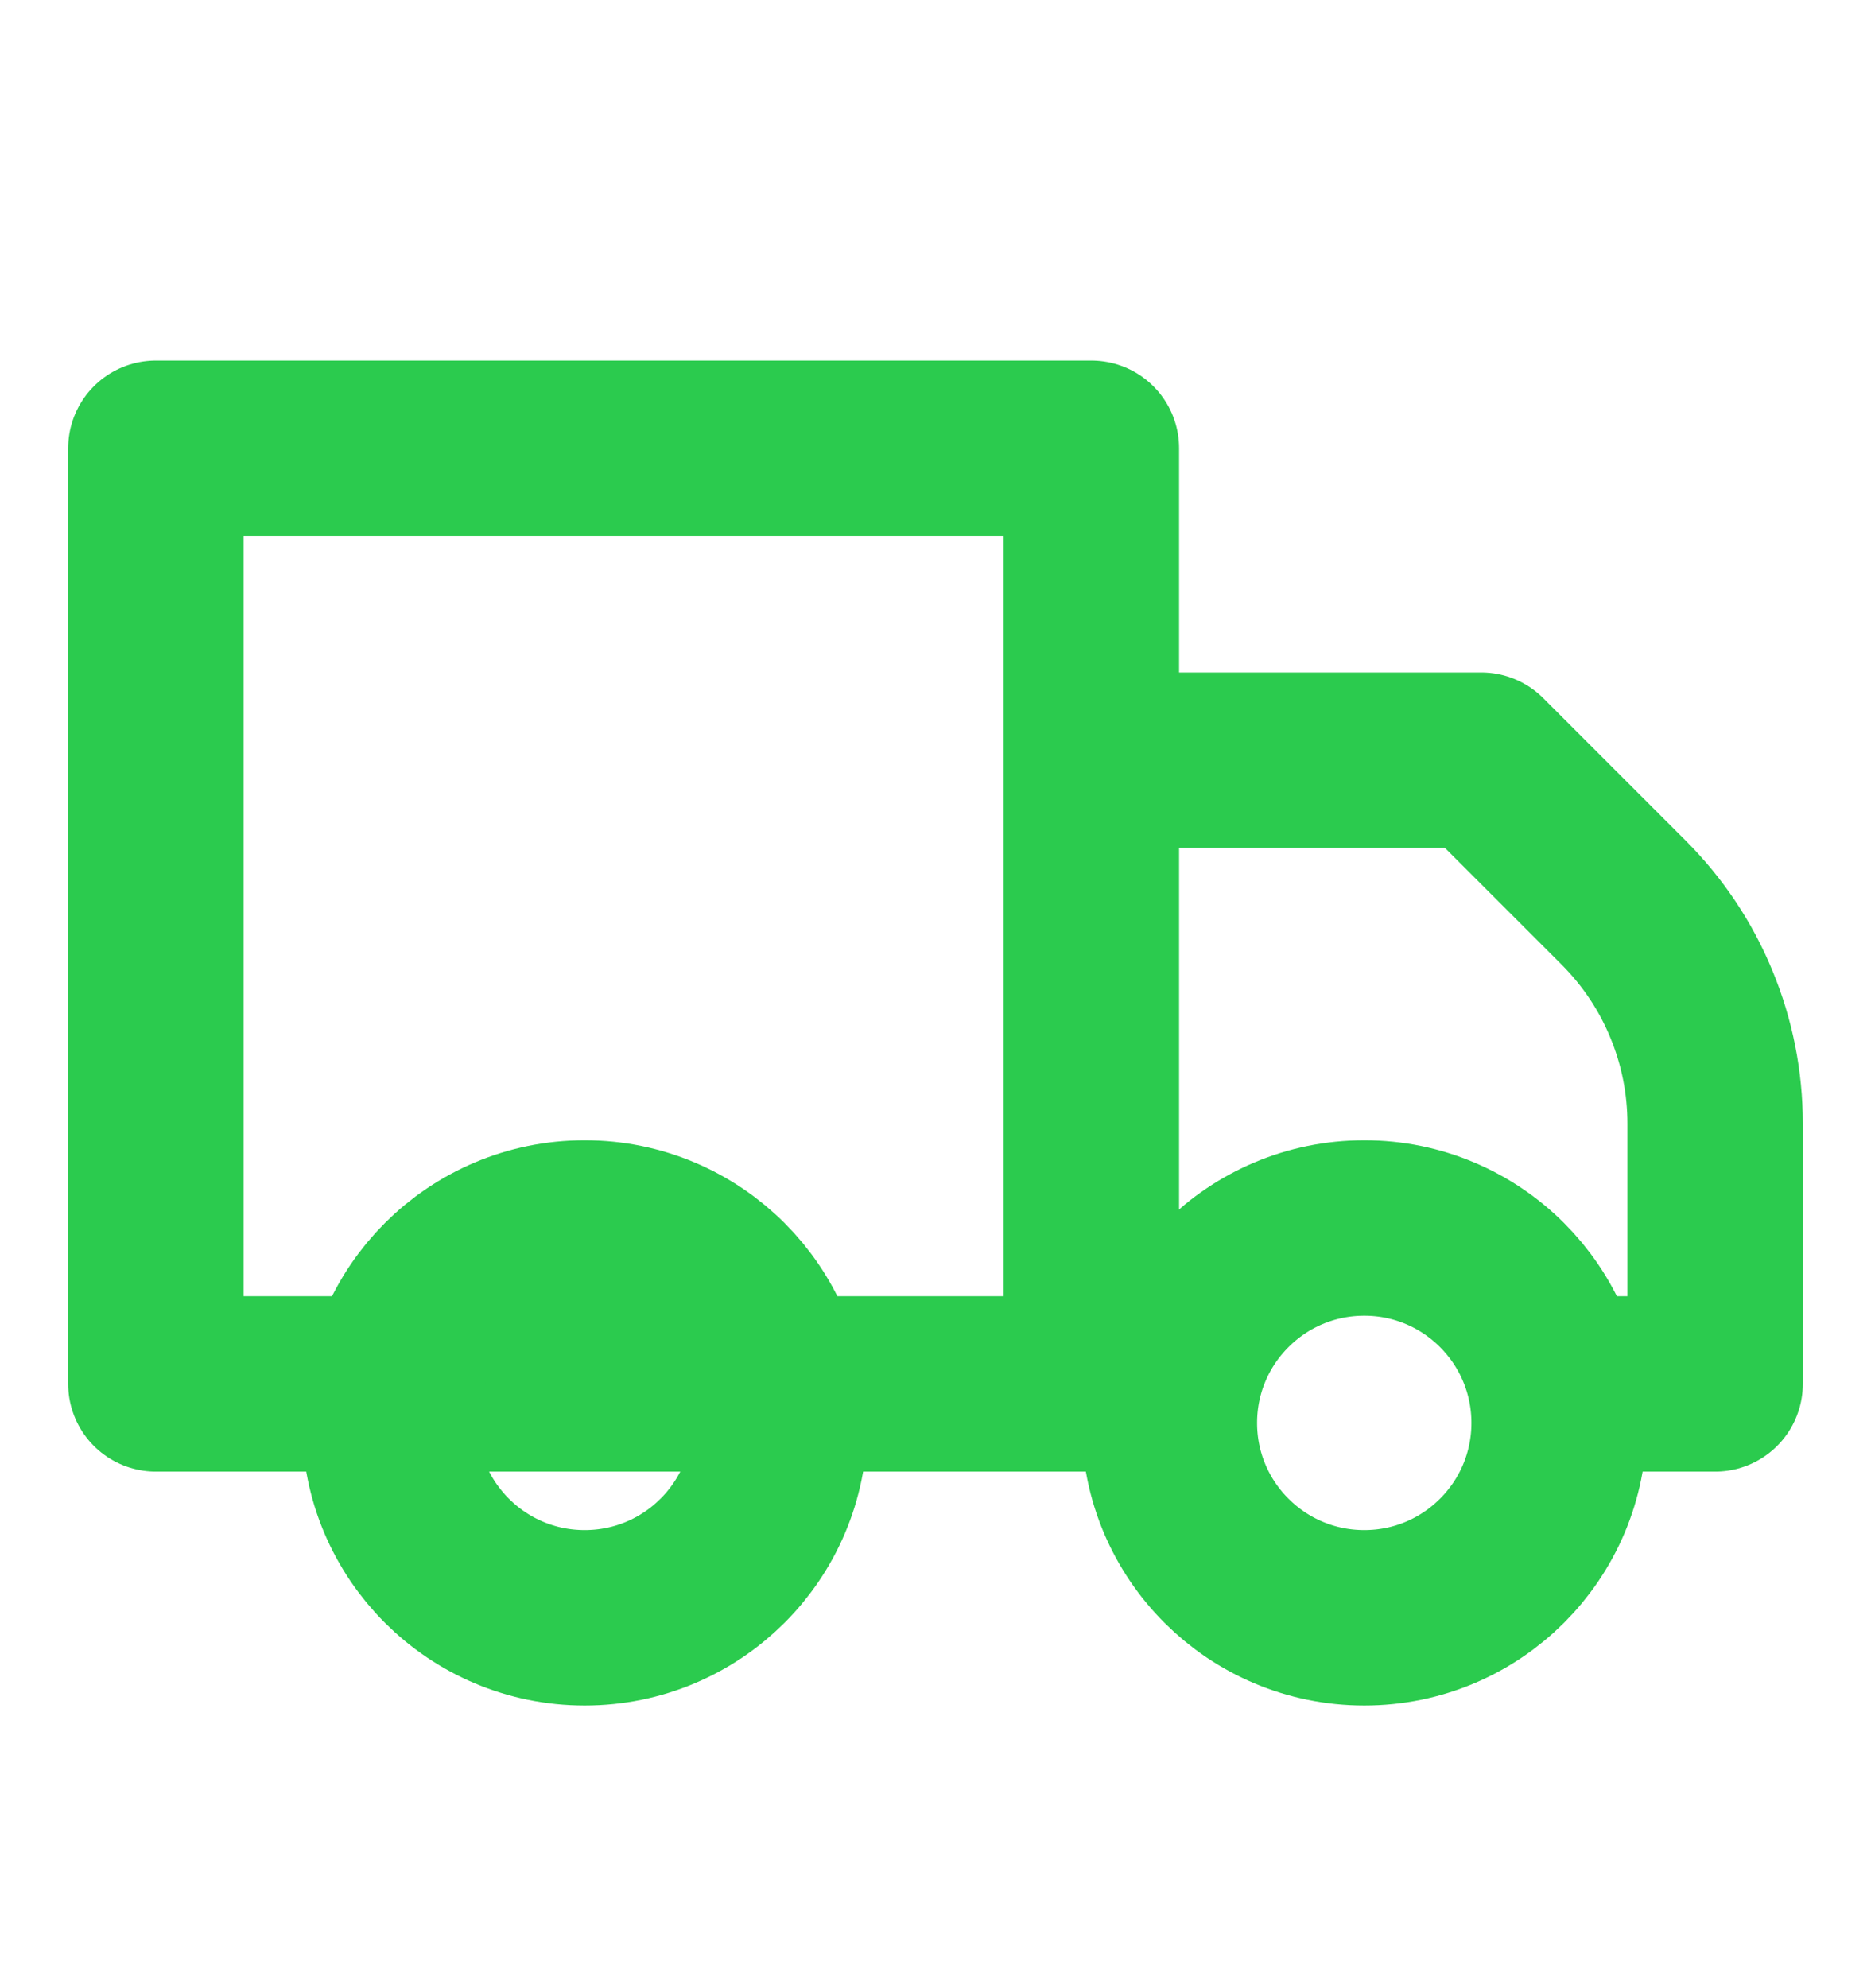 <svg width="16" height="17" viewBox="0 0 16 17" fill="none" xmlns="http://www.w3.org/2000/svg">
    <path d="M13.333 11.833H14.667V9.607C14.667 9.256 14.598 8.909 14.464 8.586C14.331 8.262 14.134 7.968 13.887 7.72L12.667 6.5H9.333V11.833H10M6.667 11.833H9.333V3.833H1.333V11.833H3.333H6.667Z" stroke="#2BCB4E" stroke-width="1.5" stroke-linecap="round" stroke-linejoin="round"/>
    <path d="M5 13.833C5.921 13.833 6.667 13.087 6.667 12.167C6.667 11.246 5.921 10.5 5 10.5C4.08 10.5 3.333 11.246 3.333 12.167C3.333 13.087 4.08 13.833 5 13.833Z" stroke="#2BCB4E" stroke-width="1.5" stroke-linecap="round" stroke-linejoin="round"/>
    <path d="M11.667 13.833C12.587 13.833 13.333 13.087 13.333 12.167C13.333 11.246 12.587 10.5 11.667 10.5C10.746 10.5 10 11.246 10 12.167C10 13.087 10.746 13.833 11.667 13.833Z" stroke="#2BCB4E" stroke-width="1.5" stroke-linecap="round" stroke-linejoin="round"/>
</svg>

